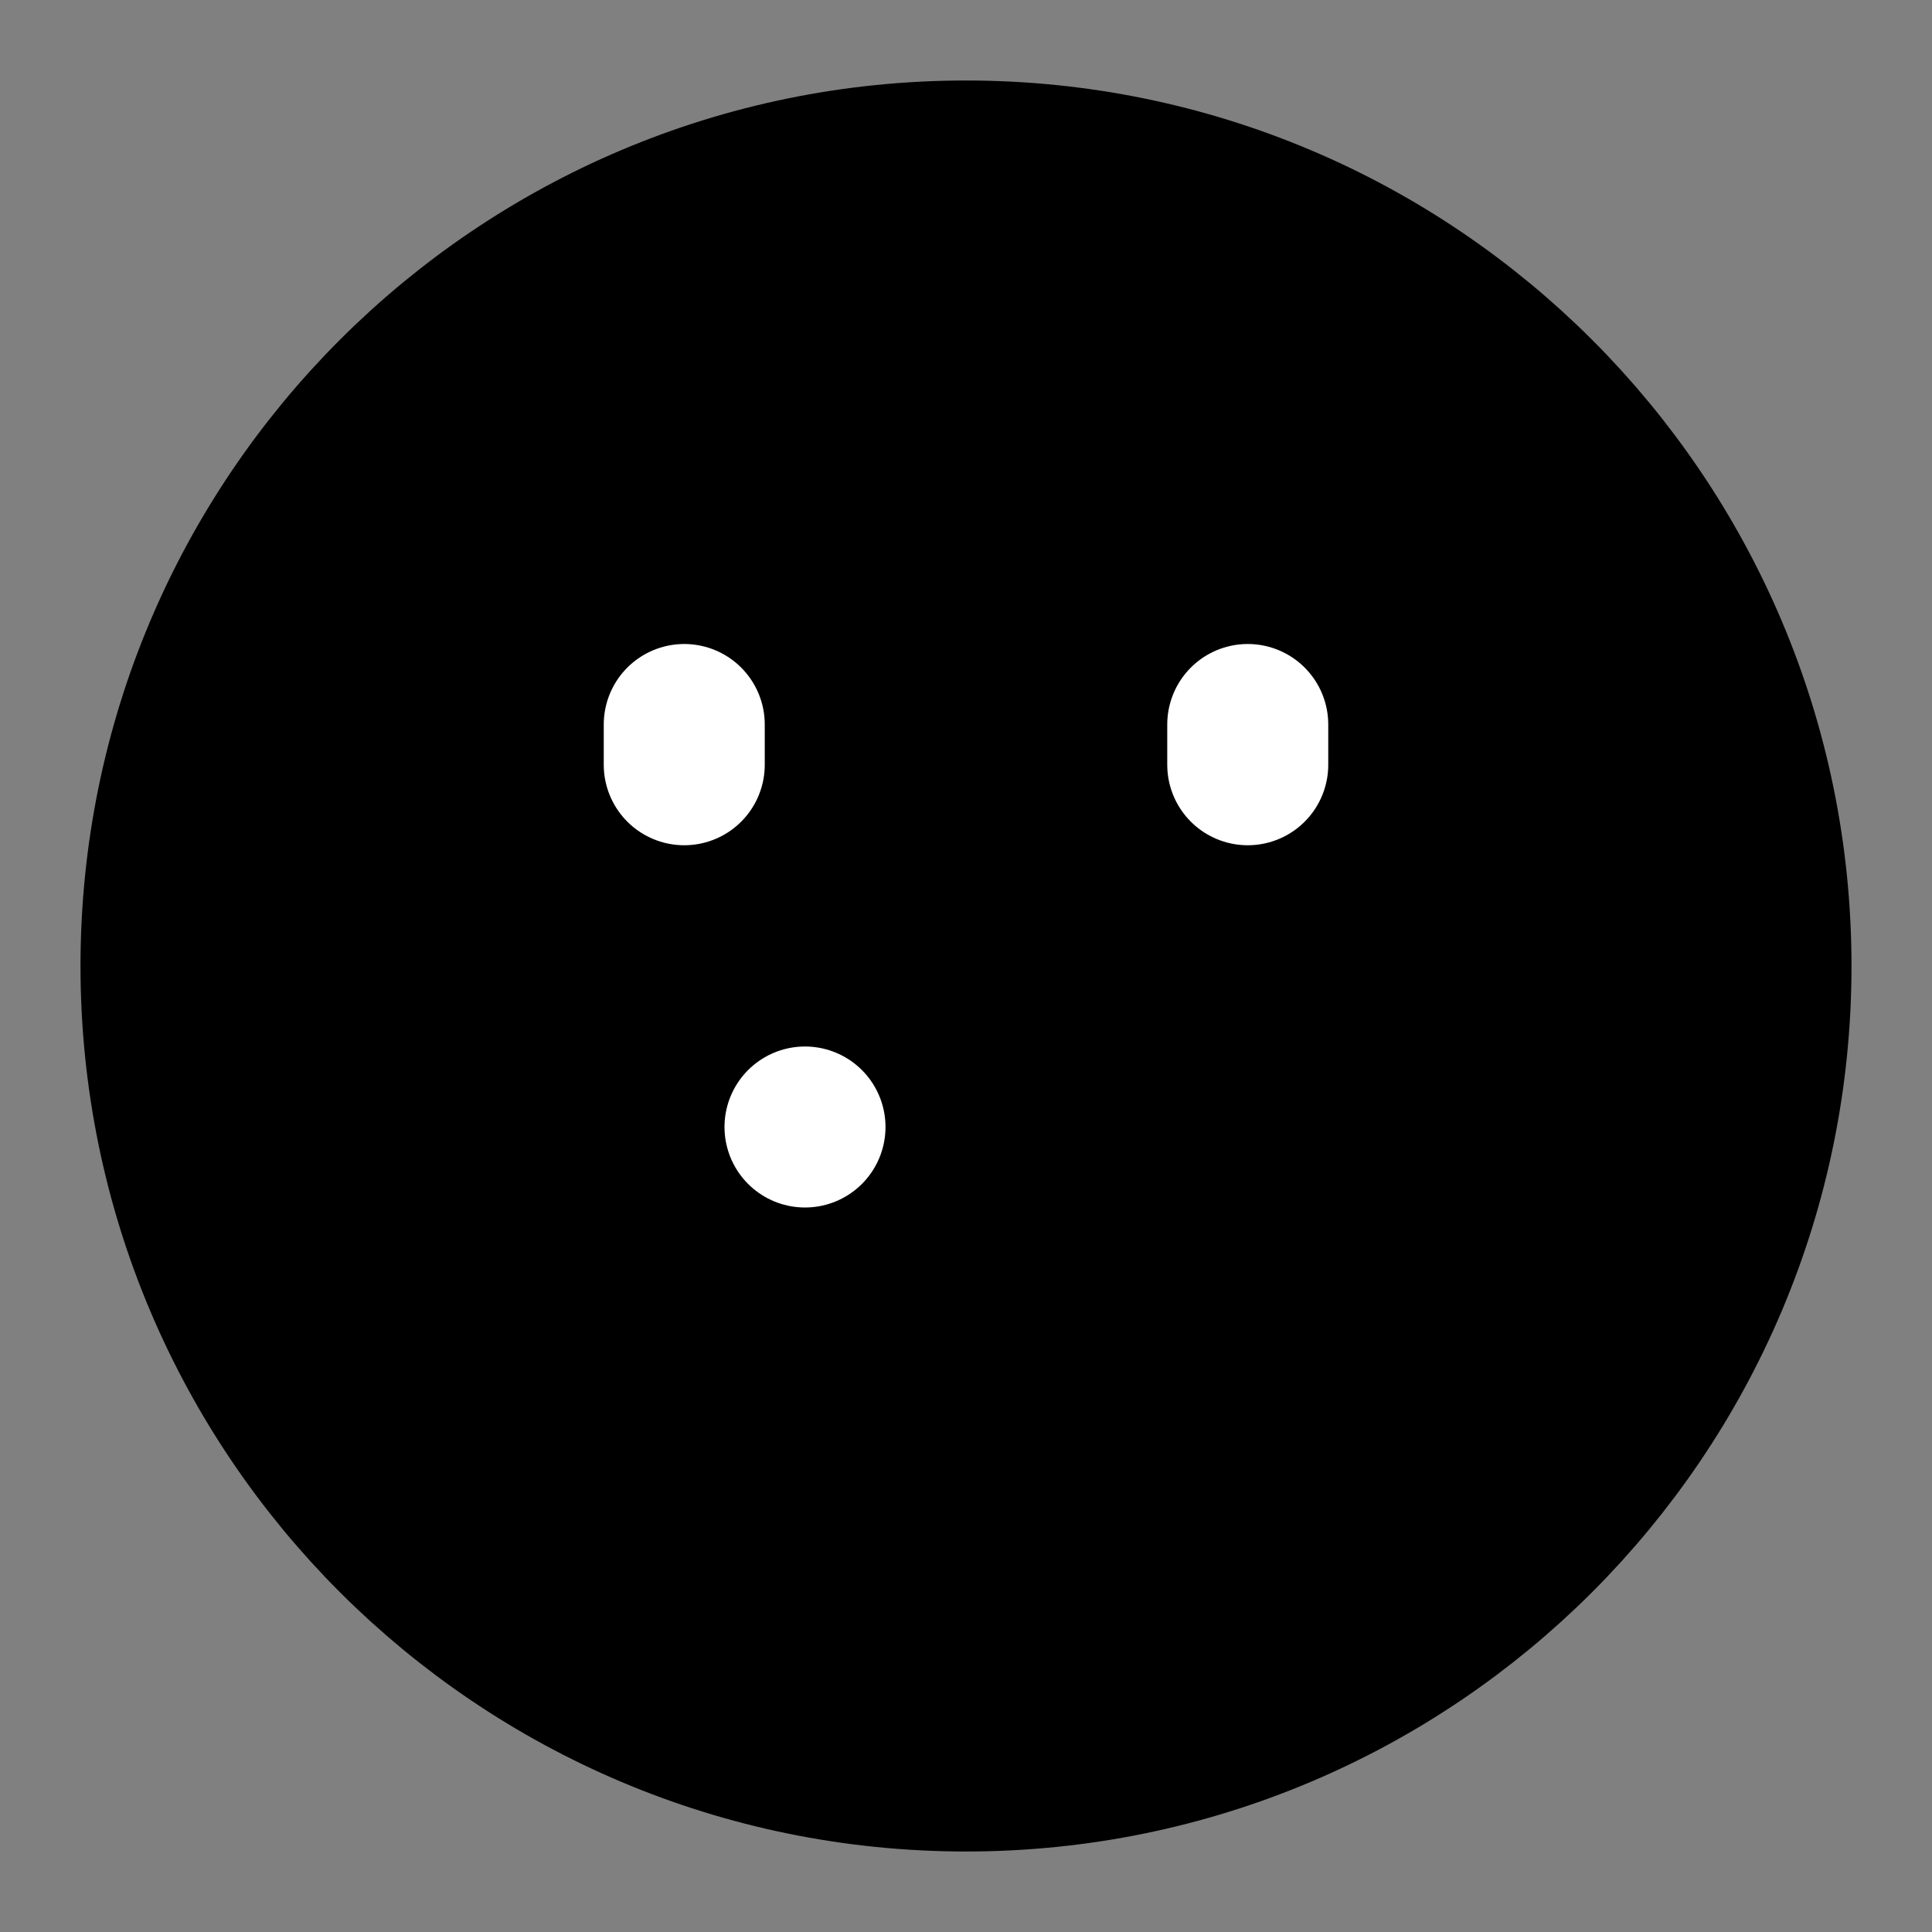 <svg viewBox="0 0 48 48" fill="none" xmlns="http://www.w3.org/2000/svg"><rect x="0" y="0" width="48" height="48" fill="#808080" stroke="none"/><rect fill="white" fill-opacity="0.01"/><path d="M24 44C35.046 44 44 35.046 44 24C44 12.954 35.046 4 24 4C12.954 4 4 12.954 4 24C4 35.046 12.954 44 24 44Z" fill="currentColor" stroke="currentColor" stroke-width="4" stroke-linejoin="round"/><path d="M31 18V19" stroke="white" stroke-width="4" stroke-linecap="round" stroke-linejoin="round"/><path d="M17 18V19" stroke="white" stroke-width="4" stroke-linecap="round" stroke-linejoin="round"/><rect x="20" y="28" rx="4" fill="#43CCF8" stroke="white" stroke-width="4" stroke-linecap="round" stroke-linejoin="round"/></svg>